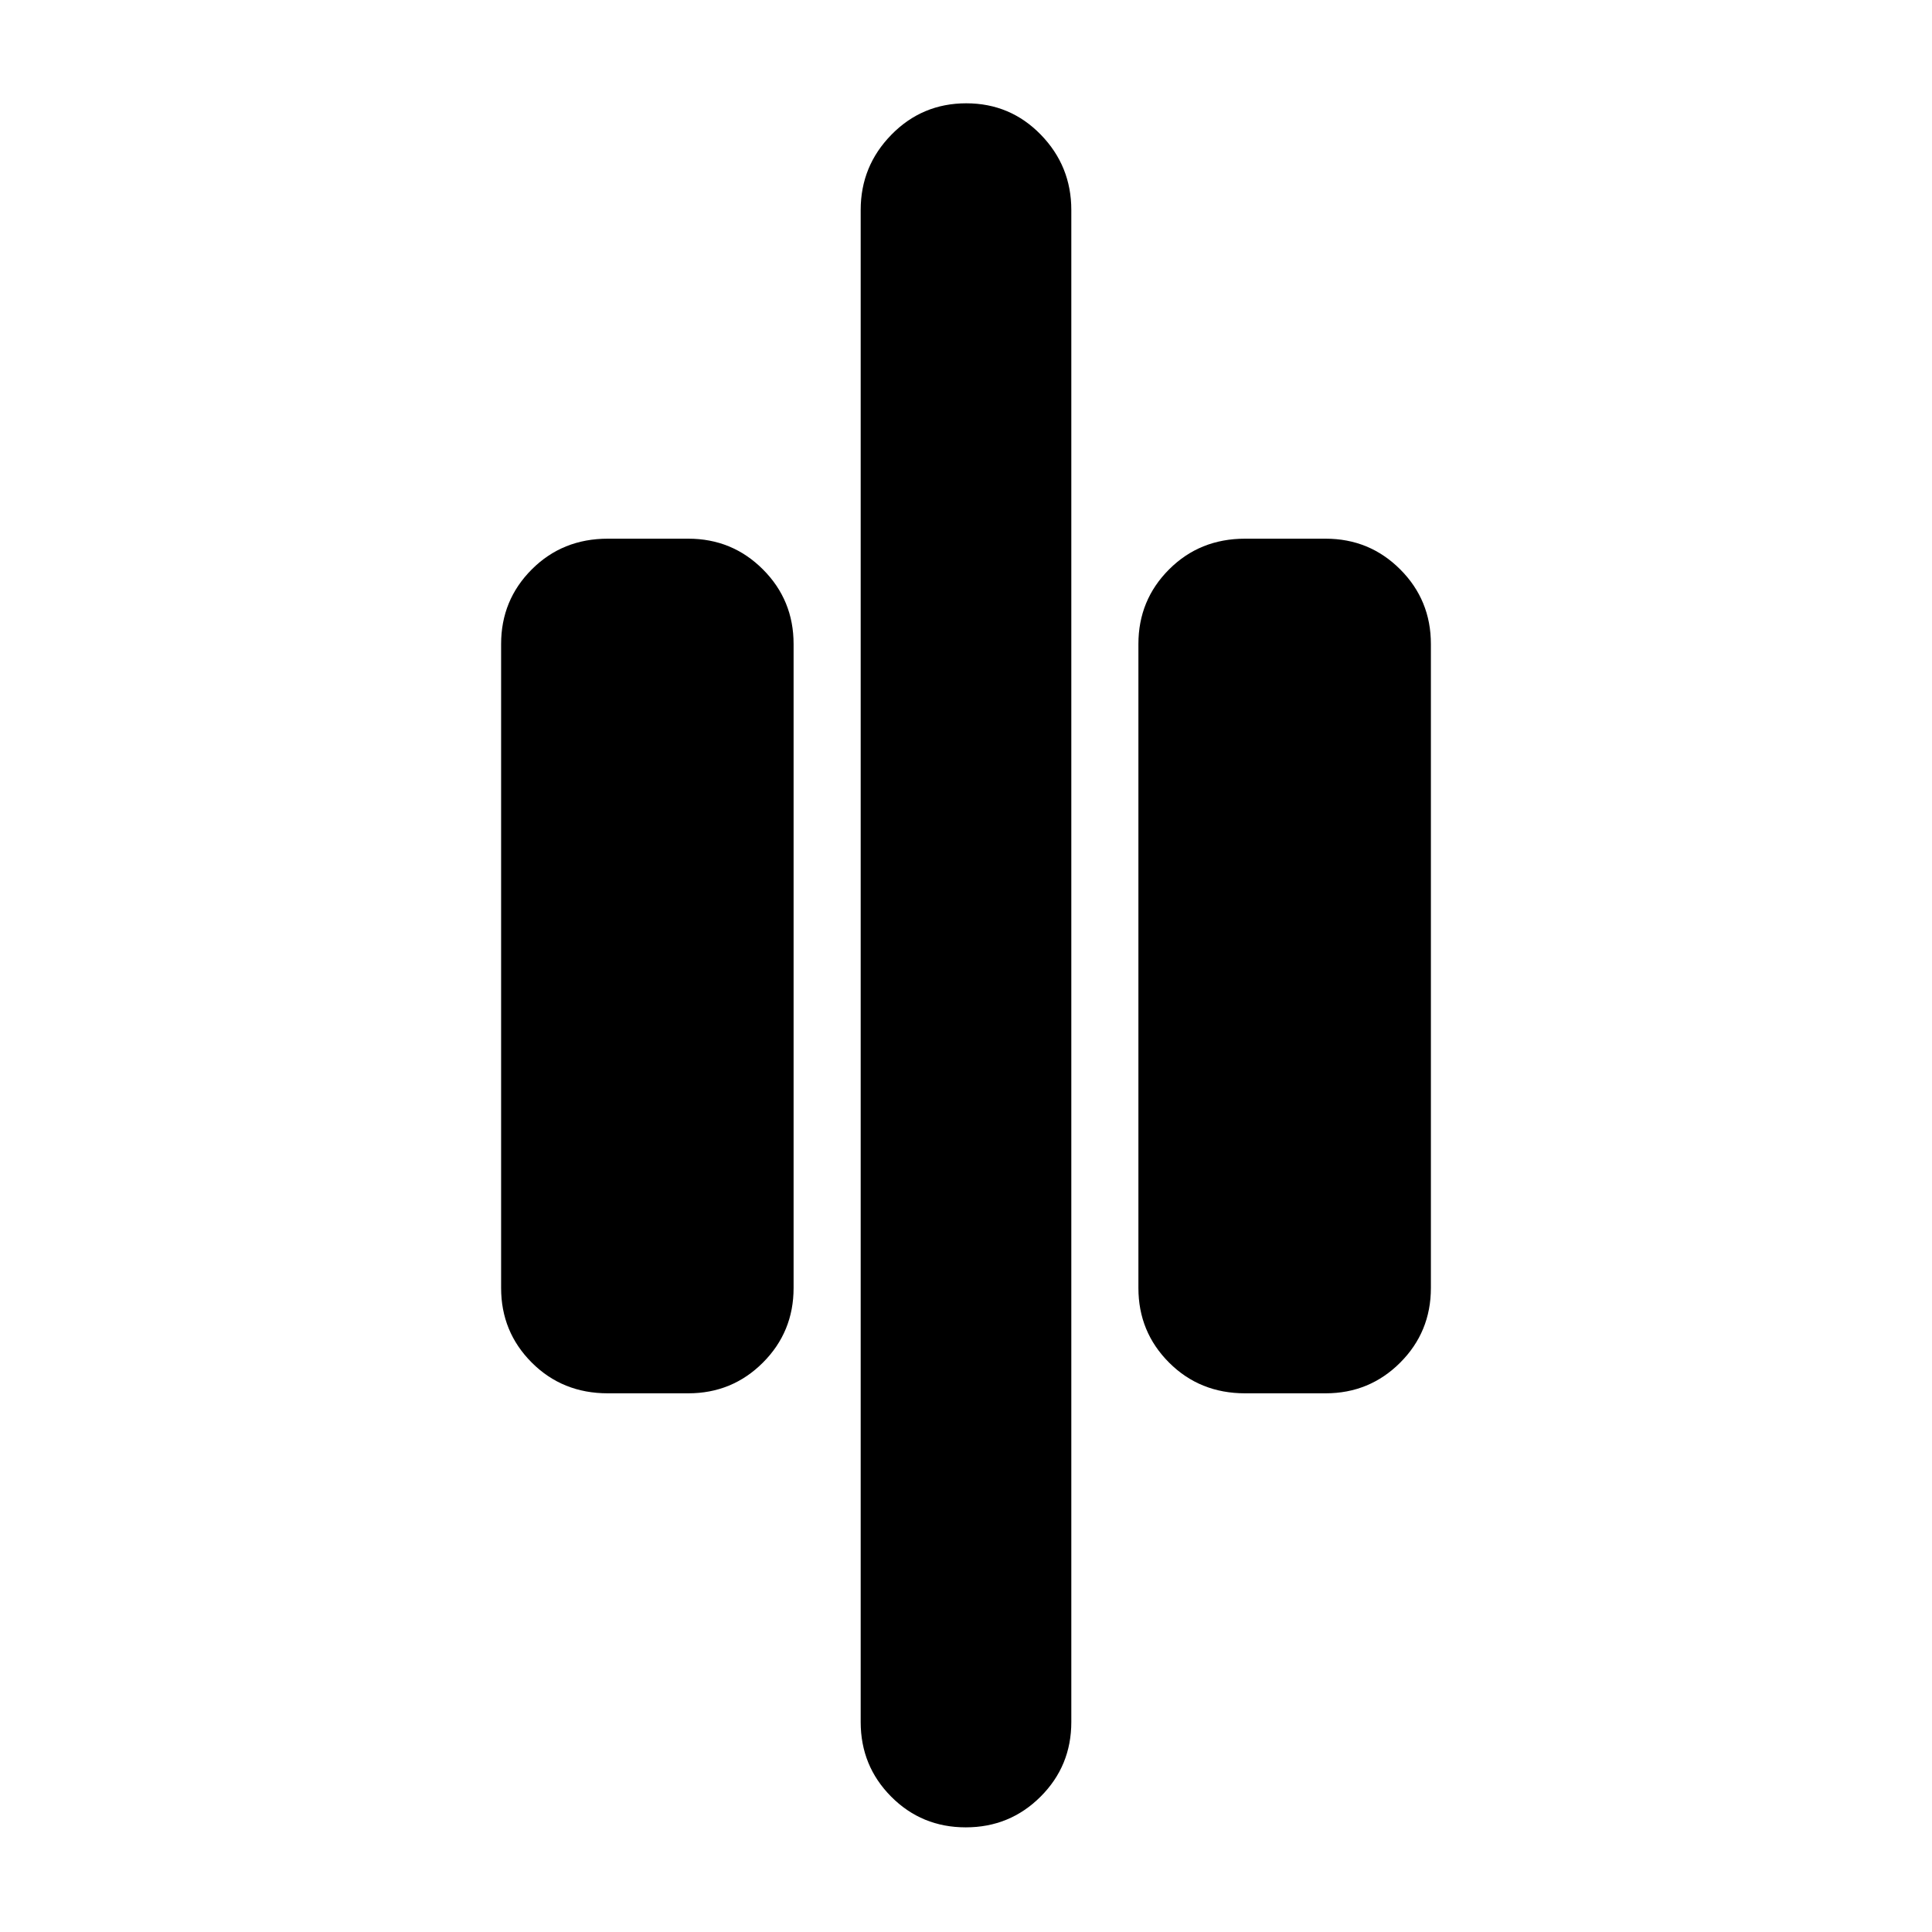 <svg xmlns="http://www.w3.org/2000/svg" height="40" viewBox="0 -960 960 960" width="40"><path d="M479.88-52Q458-52 442.83-67.25q-15.16-15.25-15.16-37.08v-751.34q0-21.83 15.28-37.41 15.28-15.59 37.17-15.59 21.88 0 37.05 15.59 15.16 15.58 15.16 37.41v751.34q0 21.83-15.28 37.08T479.88-52Zm138.79-215.67q-22.5 0-37.75-15.25T565.67-320v-320q0-21.83 15.25-37.08t37.75-15.25h40q21.83 0 37.08 15.25T711-640v320q0 21.83-15.25 37.08t-37.08 15.25h-40Zm-316.67 0q-22.5 0-37.75-15.25T249-320v-320q0-21.83 15.25-37.08T302-692.33h40q21.83 0 37.08 15.25T394.33-640v320q0 21.83-15.25 37.08T342-267.67h-40Z"/></svg>